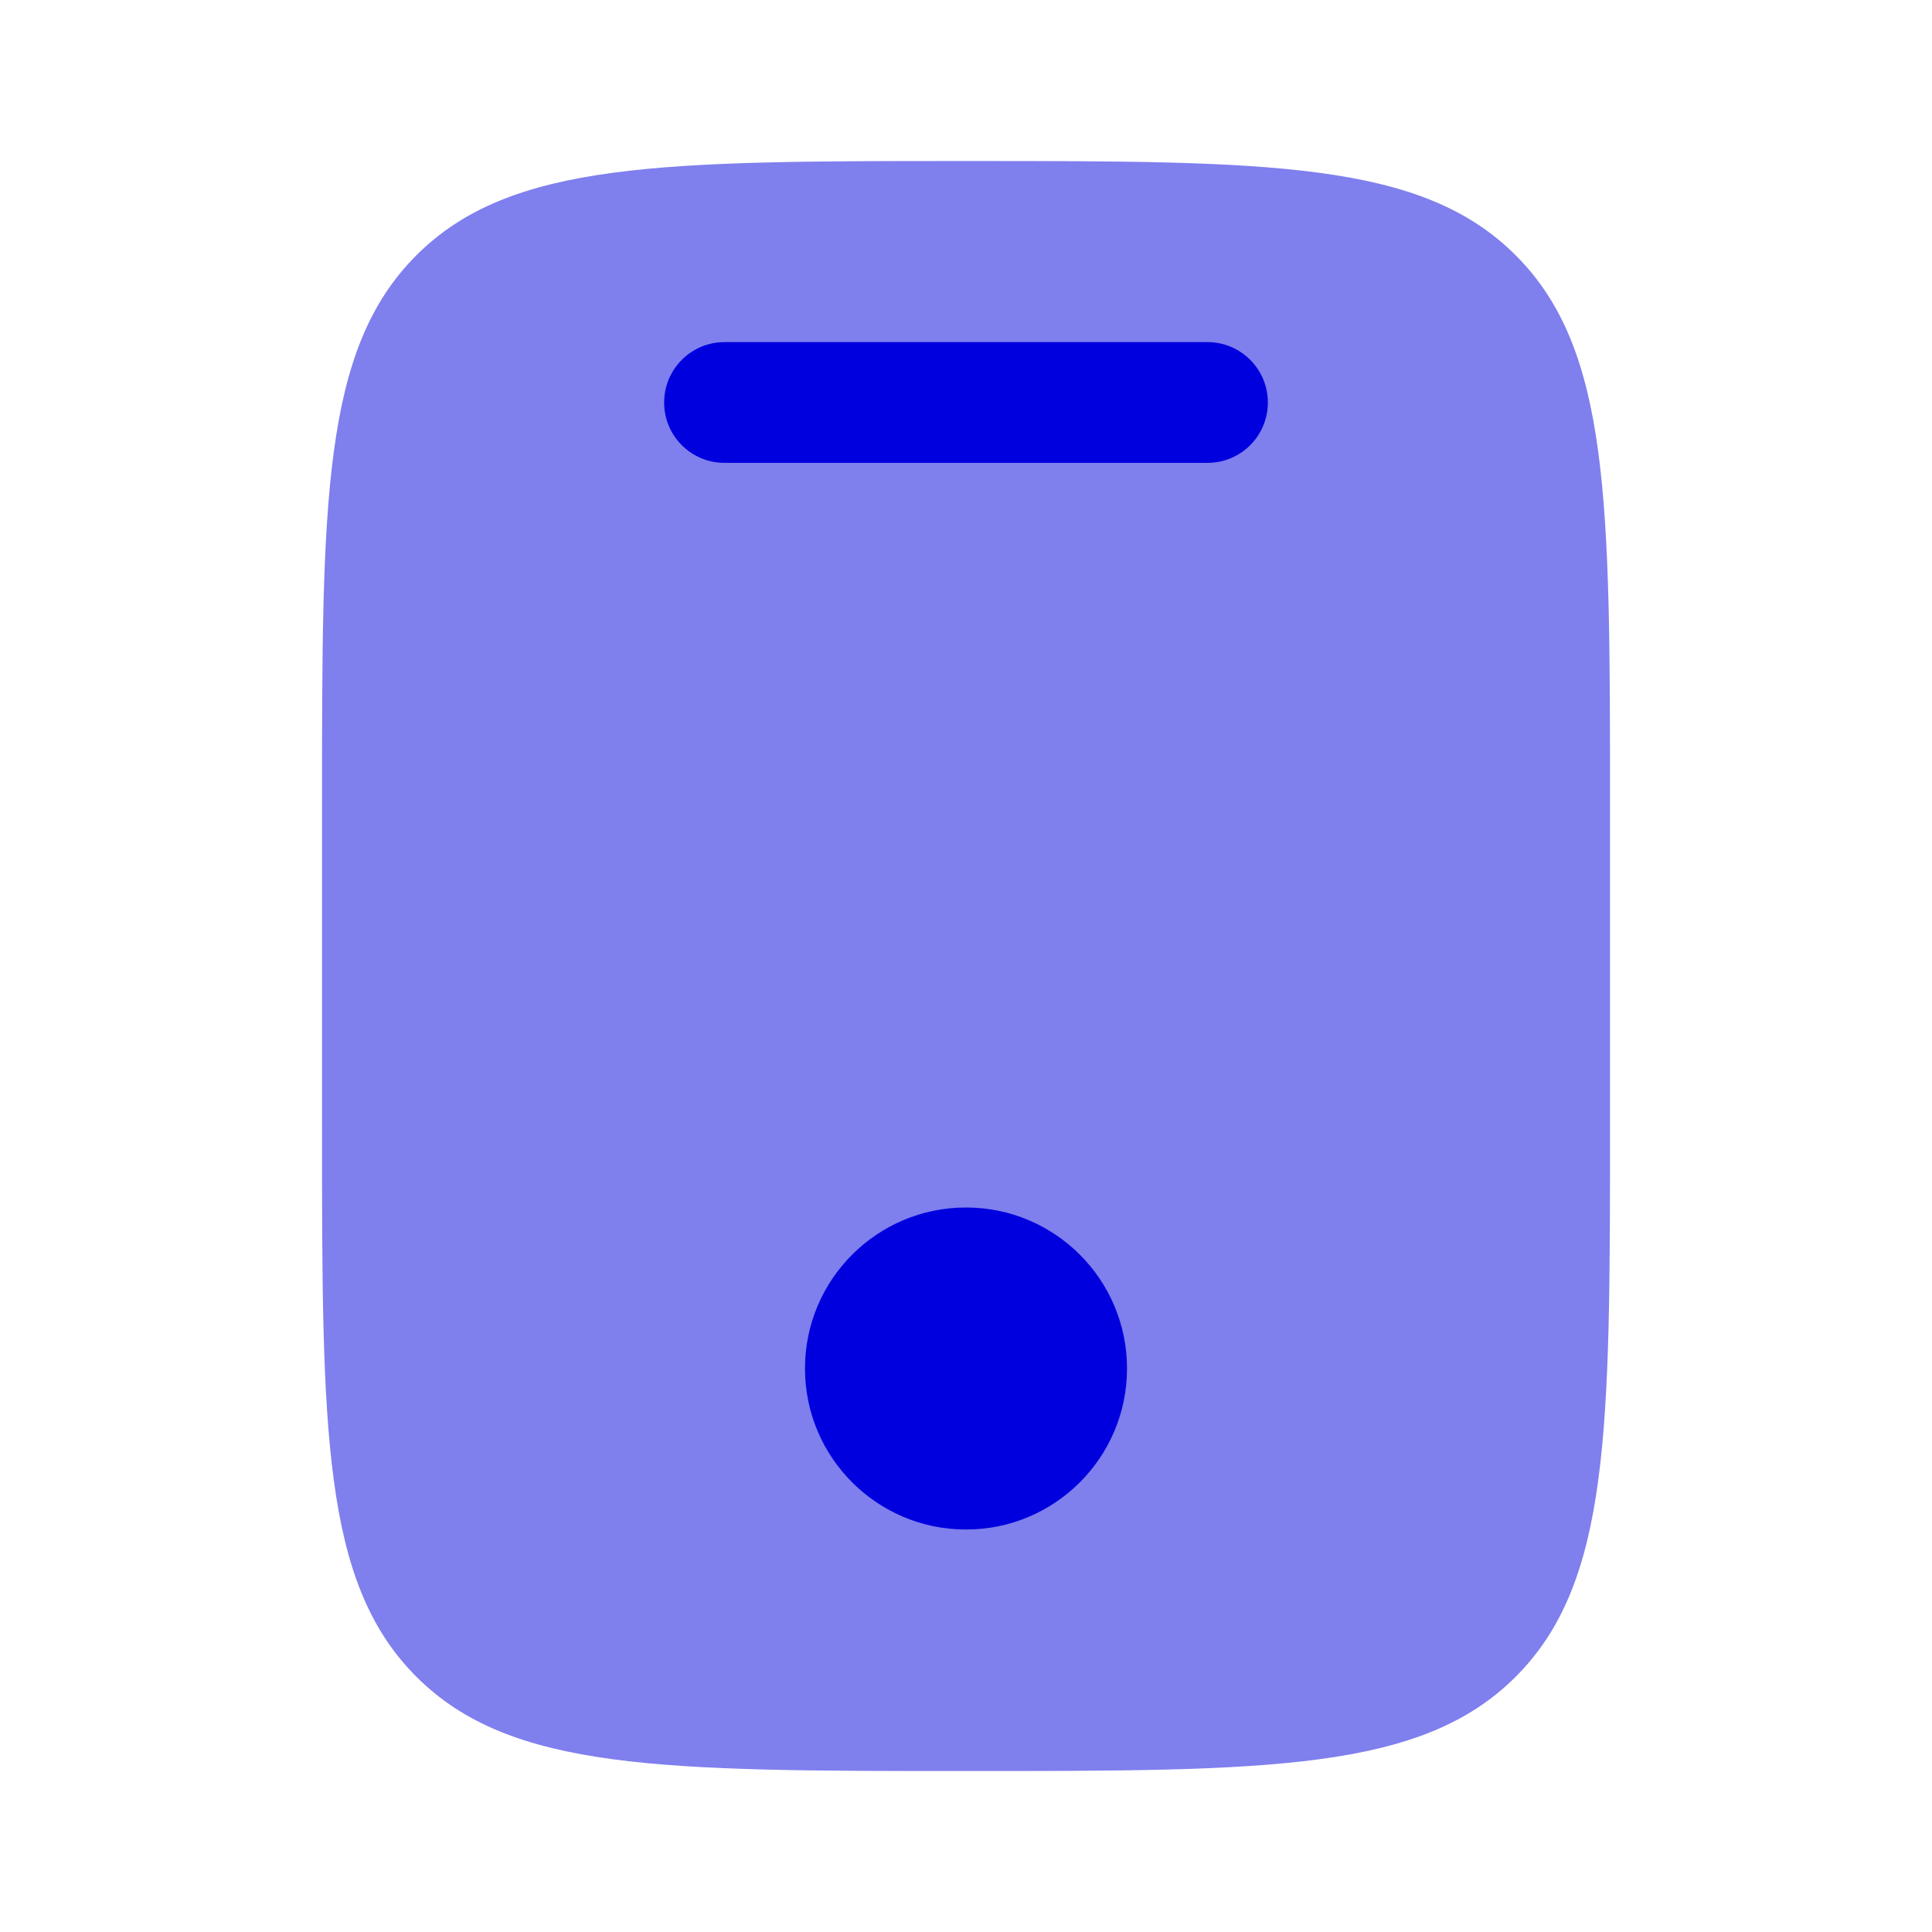 <svg width="50" height="50" viewBox="0 0 50 50" fill="none" xmlns="http://www.w3.org/2000/svg">
<path opacity="0.5" d="M10.775 6.608C8.334 9.049 8.334 12.977 8.334 20.834V29.167C8.334 37.024 8.334 40.952 10.775 43.393C13.216 45.834 17.144 45.834 25.001 45.834C32.857 45.834 36.786 45.834 39.227 43.393C41.667 40.952 41.667 37.024 41.667 29.167V20.834C41.667 12.977 41.667 9.049 39.227 6.608C36.786 4.167 32.857 4.167 25.001 4.167C17.144 4.167 13.216 4.167 10.775 6.608Z" fill="#0000DE"/>
<path d="M18.75 8.854C17.887 8.854 17.188 9.554 17.188 10.417C17.188 11.28 17.887 11.979 18.75 11.979H31.25C32.113 11.979 32.812 11.28 32.812 10.417C32.812 9.554 32.113 8.854 31.25 8.854H18.75Z" fill="#0000DE"/>
<path d="M25 39.584C27.301 39.584 29.167 37.718 29.167 35.417C29.167 33.116 27.301 31.25 25 31.25C22.699 31.25 20.833 33.116 20.833 35.417C20.833 37.718 22.699 39.584 25 39.584Z" fill="#0000DE"/>
</svg>
